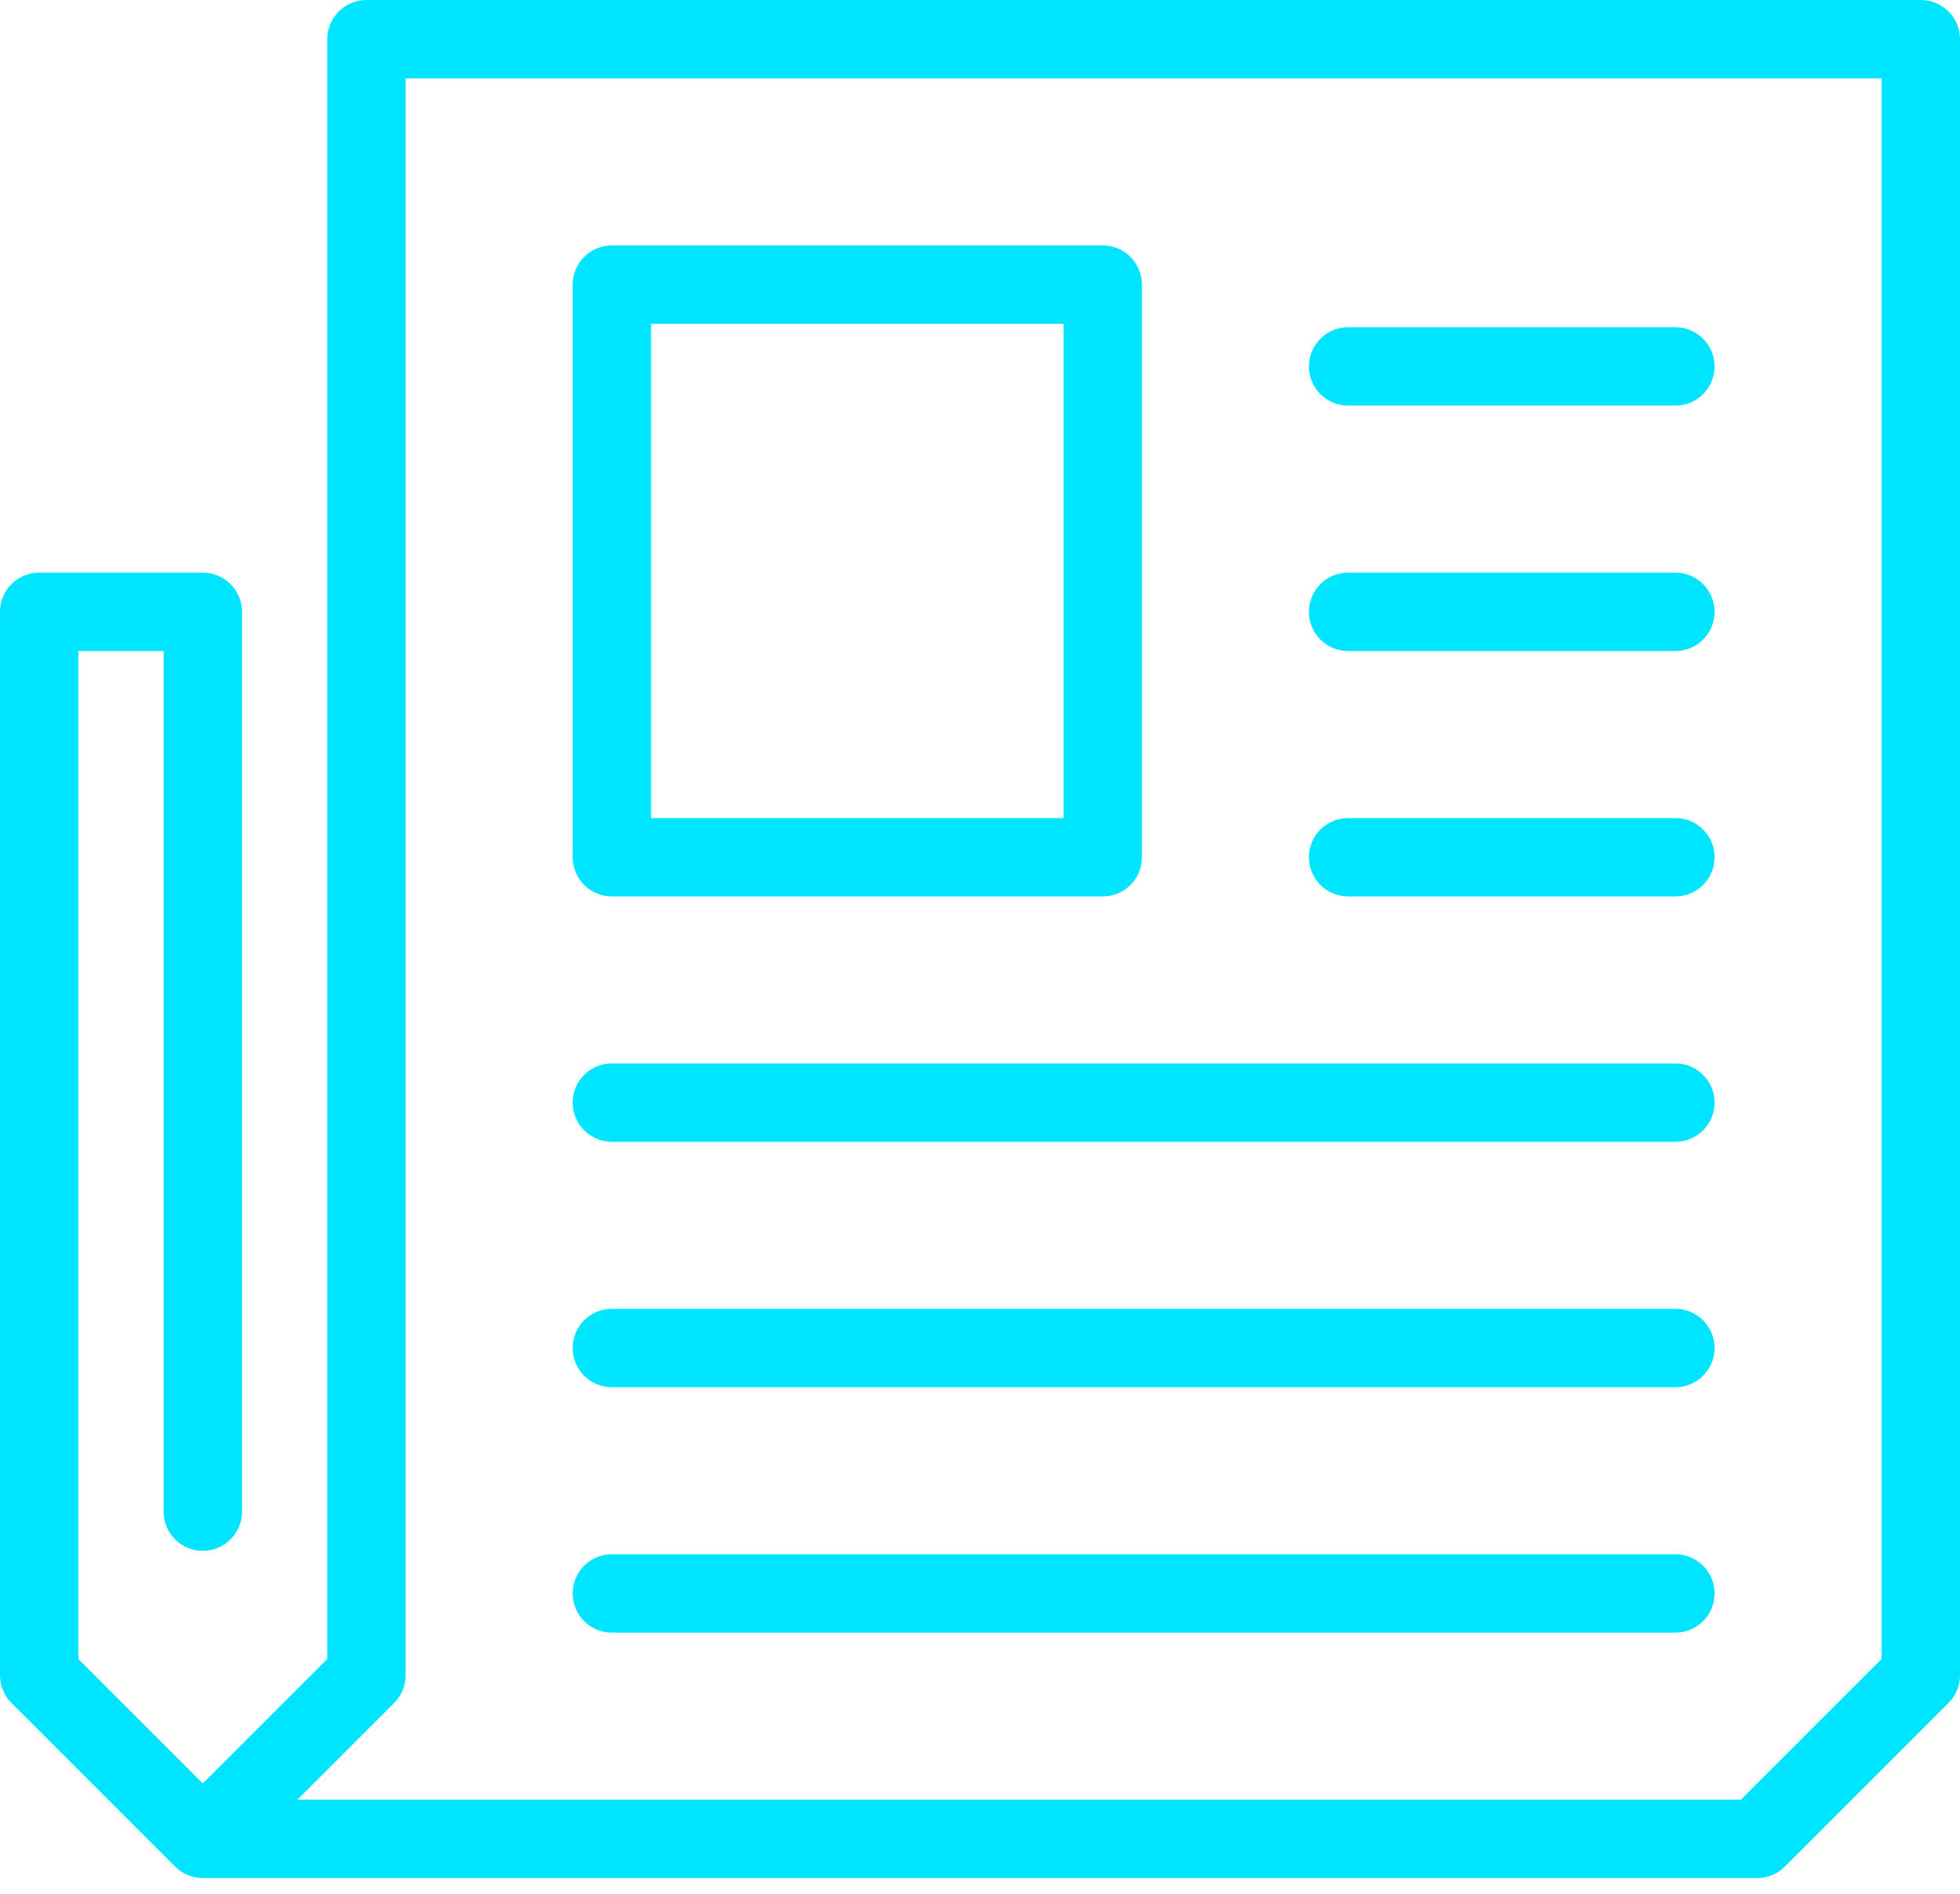 <svg xmlns="http://www.w3.org/2000/svg" width="50" height="48.327" viewBox="0 0 50 48.327">
  <g id="Blogging" transform="translate(572 -4019)">
    <g id="Group_192605" data-name="Group 192605" transform="translate(-571.5 4018.5)">
      <path id="Path_188940" data-name="Path 188940" d="M4.674,47.413H44.326L48.5,43.239V1.5H8.848V43.239Zm0,0L.5,43.239V16.109H4.674V39.065" fill="none" stroke="#00e5ff" stroke-linecap="round" stroke-linejoin="round" stroke-width="2"/>
      <path id="Path_188941" data-name="Path 188941" d="M20.022,4.5H7.5V19.109H20.022Z" transform="translate(7.609 3.261)" fill="none" stroke="#00e5ff" stroke-linecap="round" stroke-linejoin="round" stroke-width="2"/>
      <path id="Path_188942" data-name="Path 188942" d="M16.5,5.5h8.348" transform="translate(17.391 4.348)" fill="none" stroke="#00e5ff" stroke-linecap="round" stroke-linejoin="round" stroke-width="2"/>
      <path id="Path_188943" data-name="Path 188943" d="M16.5,8.5h8.348" transform="translate(17.391 7.609)" fill="none" stroke="#00e5ff" stroke-linecap="round" stroke-linejoin="round" stroke-width="2"/>
      <path id="Path_188944" data-name="Path 188944" d="M16.5,11.5h8.348" transform="translate(17.391 10.87)" fill="none" stroke="#00e5ff" stroke-linecap="round" stroke-linejoin="round" stroke-width="2"/>
      <path id="Path_188945" data-name="Path 188945" d="M7.5,14.5H34.63" transform="translate(7.609 14.13)" fill="none" stroke="#00e5ff" stroke-linecap="round" stroke-linejoin="round" stroke-width="2"/>
      <path id="Path_188946" data-name="Path 188946" d="M7.5,17.5H34.63" transform="translate(7.609 17.391)" fill="none" stroke="#00e5ff" stroke-linecap="round" stroke-linejoin="round" stroke-width="2"/>
      <path id="Path_188947" data-name="Path 188947" d="M7.5,20.5H34.63" transform="translate(7.609 20.652)" fill="none" stroke="#00e5ff" stroke-linecap="round" stroke-linejoin="round" stroke-width="2"/>
    </g>
  </g>
</svg>
